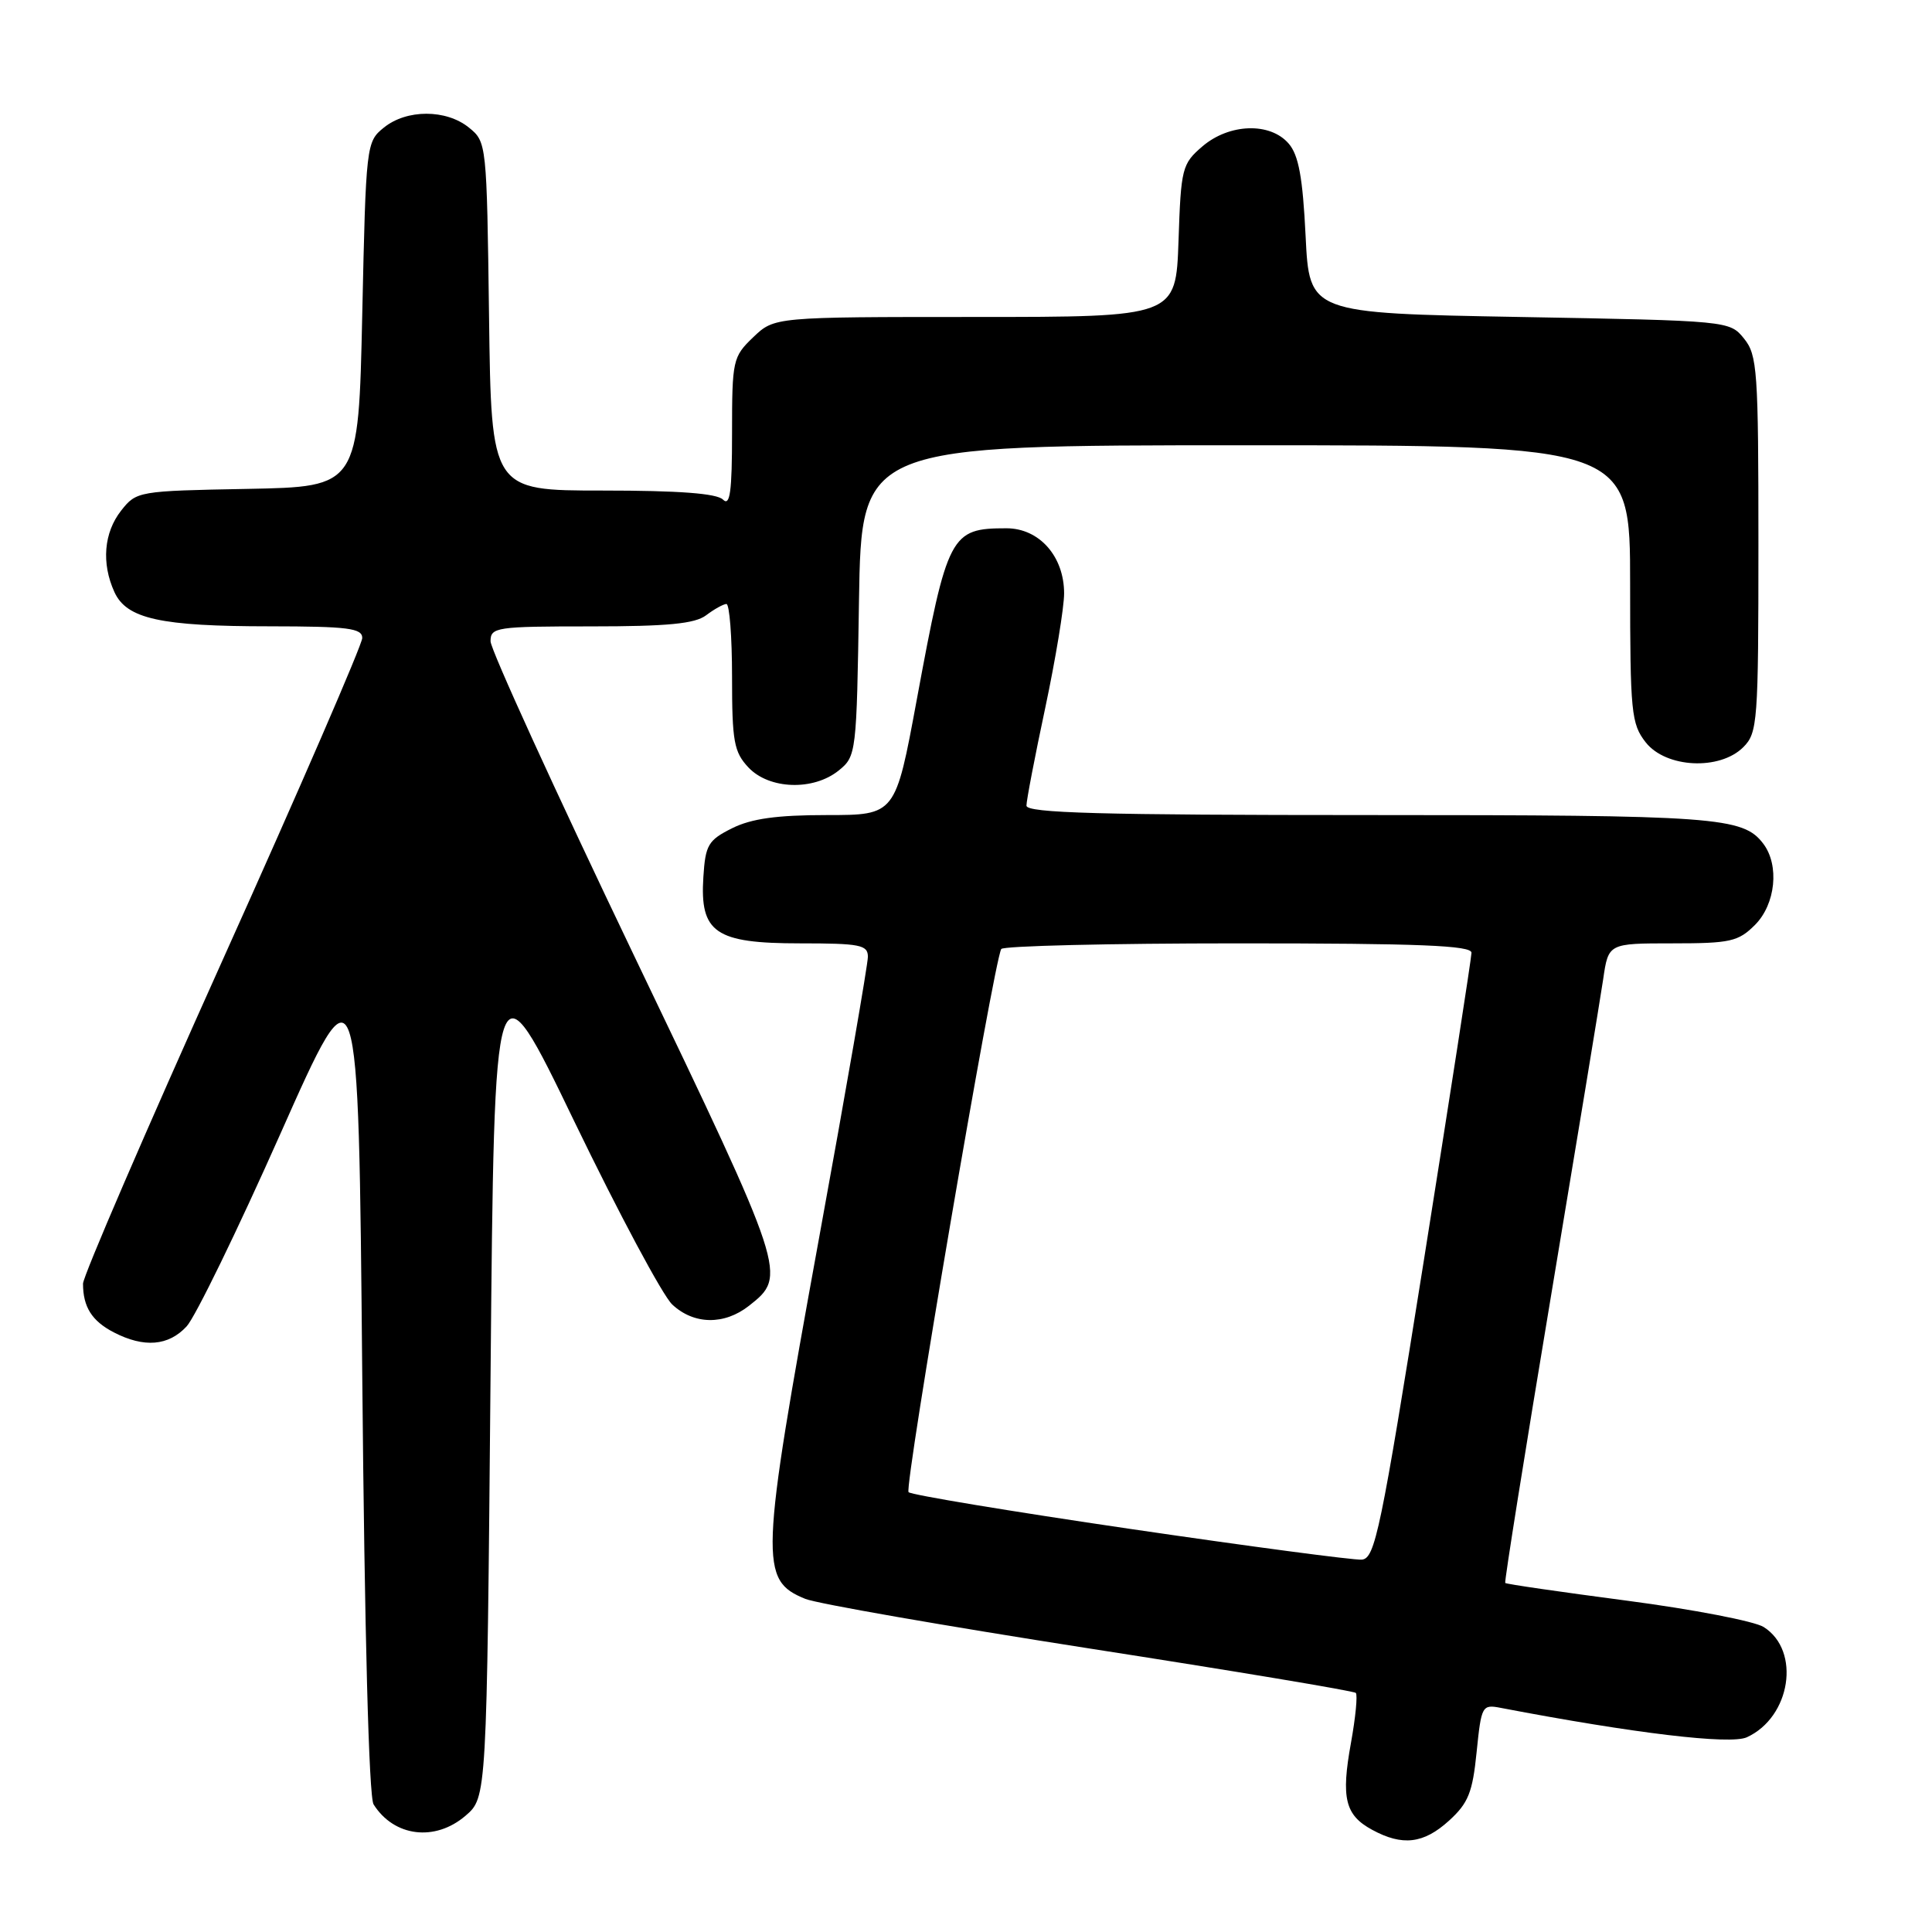 <?xml version="1.0" encoding="UTF-8" standalone="no"?>
<!DOCTYPE svg PUBLIC "-//W3C//DTD SVG 1.1//EN" "http://www.w3.org/Graphics/SVG/1.1/DTD/svg11.dtd" >
<svg xmlns="http://www.w3.org/2000/svg" xmlns:xlink="http://www.w3.org/1999/xlink" version="1.1" viewBox="0 0 256 256">
 <g >
 <path fill="currentColor"
d=" M 192.00 241.25 C 194.56 238.92 195.12 237.52 195.66 232.16 C 196.29 225.98 196.38 225.82 198.90 226.31 C 216.53 229.68 229.26 231.20 231.46 230.20 C 237.29 227.54 238.65 218.72 233.70 215.59 C 232.49 214.82 224.34 213.25 215.59 212.10 C 206.84 210.95 199.57 209.90 199.45 209.75 C 199.32 209.61 202.03 192.62 205.47 172.00 C 208.91 151.38 212.04 132.36 212.43 129.75 C 213.12 125.00 213.12 125.00 221.61 125.00 C 229.28 125.00 230.33 124.77 232.55 122.55 C 235.28 119.81 235.81 114.65 233.64 111.79 C 230.95 108.25 227.51 108.00 181.43 108.00 C 145.75 108.00 136.00 107.73 136.01 106.75 C 136.01 106.06 137.13 100.21 138.51 93.75 C 139.88 87.28 141.00 80.48 141.00 78.63 C 141.00 73.72 137.71 70.00 133.36 70.00 C 125.94 70.00 125.54 70.76 121.47 92.75 C 118.65 108.00 118.65 108.00 109.57 108.00 C 102.94 108.00 99.56 108.47 97.00 109.75 C 93.84 111.33 93.47 111.95 93.20 116.20 C 92.72 123.59 94.77 125.00 106.00 125.00 C 113.97 125.00 115.00 125.20 115.00 126.78 C 115.00 127.77 112.09 144.56 108.52 164.10 C 100.71 206.95 100.62 209.38 106.71 211.86 C 108.25 212.49 125.18 215.44 144.34 218.43 C 163.51 221.41 179.40 224.06 179.65 224.32 C 179.91 224.58 179.62 227.56 179.01 230.94 C 177.68 238.26 178.23 240.52 181.82 242.46 C 185.83 244.64 188.63 244.31 192.00 241.25 Z  M 61.69 240.59 C 64.50 238.17 64.50 238.17 65.00 182.40 C 65.50 126.63 65.50 126.63 76.14 148.68 C 82.00 160.80 87.82 171.69 89.08 172.86 C 91.95 175.54 95.97 175.60 99.25 173.02 C 104.32 169.03 104.26 168.84 83.99 126.57 C 73.55 104.77 65.00 86.06 65.00 84.97 C 65.00 83.11 65.73 83.00 78.31 83.00 C 88.46 83.00 92.08 82.65 93.56 81.53 C 94.63 80.72 95.84 80.05 96.25 80.03 C 96.66 80.01 97.00 84.36 97.00 89.69 C 97.00 98.25 97.25 99.64 99.17 101.69 C 101.92 104.61 107.78 104.81 111.14 102.09 C 113.46 100.21 113.51 99.84 113.82 79.59 C 114.15 59.00 114.15 59.00 165.07 59.00 C 216.00 59.00 216.00 59.00 216.00 77.37 C 216.00 94.43 216.15 95.92 218.07 98.37 C 220.75 101.77 227.88 102.12 231.00 99.00 C 232.89 97.11 233.00 95.67 233.00 72.11 C 233.00 49.10 232.86 47.04 231.09 44.86 C 229.18 42.51 229.11 42.50 201.34 42.00 C 173.50 41.50 173.50 41.50 173.00 31.28 C 172.62 23.53 172.08 20.56 170.76 19.03 C 168.30 16.17 162.87 16.35 159.31 19.41 C 156.63 21.71 156.48 22.29 156.16 31.91 C 155.81 42.00 155.81 42.00 129.21 42.00 C 102.61 42.00 102.61 42.00 99.80 44.69 C 97.10 47.28 97.00 47.72 97.00 57.39 C 97.00 65.17 96.73 67.13 95.80 66.20 C 94.98 65.38 89.99 65.00 79.85 65.00 C 65.10 65.00 65.10 65.00 64.80 41.91 C 64.50 19.02 64.48 18.80 62.14 16.91 C 59.12 14.46 53.88 14.46 50.86 16.91 C 48.53 18.79 48.49 19.14 48.00 41.66 C 47.50 64.50 47.50 64.50 32.80 64.78 C 18.30 65.05 18.08 65.09 16.05 67.66 C 13.76 70.58 13.42 74.63 15.16 78.45 C 16.78 82.00 21.26 82.99 35.75 82.99 C 46.12 83.00 48.00 83.24 48.00 84.54 C 48.00 85.39 39.68 104.59 29.50 127.21 C 19.32 149.84 11.00 169.13 11.00 170.09 C 11.00 173.18 12.18 175.04 15.07 176.54 C 19.09 178.62 22.33 178.35 24.73 175.75 C 25.88 174.51 31.47 163.02 37.16 150.22 C 47.50 126.94 47.50 126.94 48.00 182.22 C 48.31 216.45 48.88 238.11 49.50 239.09 C 52.21 243.39 57.65 244.06 61.69 240.59 Z  M 149.77 202.59 C 133.97 200.27 120.74 198.08 120.39 197.72 C 119.78 197.12 131.68 127.42 132.67 125.75 C 132.92 125.34 147.04 125.00 164.06 125.00 C 188.16 125.00 195.00 125.28 194.98 126.25 C 194.97 126.94 192.12 145.28 188.67 167.00 C 182.94 202.98 182.20 206.51 180.44 206.66 C 179.37 206.74 165.57 204.91 149.77 202.59 Z "/>
</g>
</svg>
